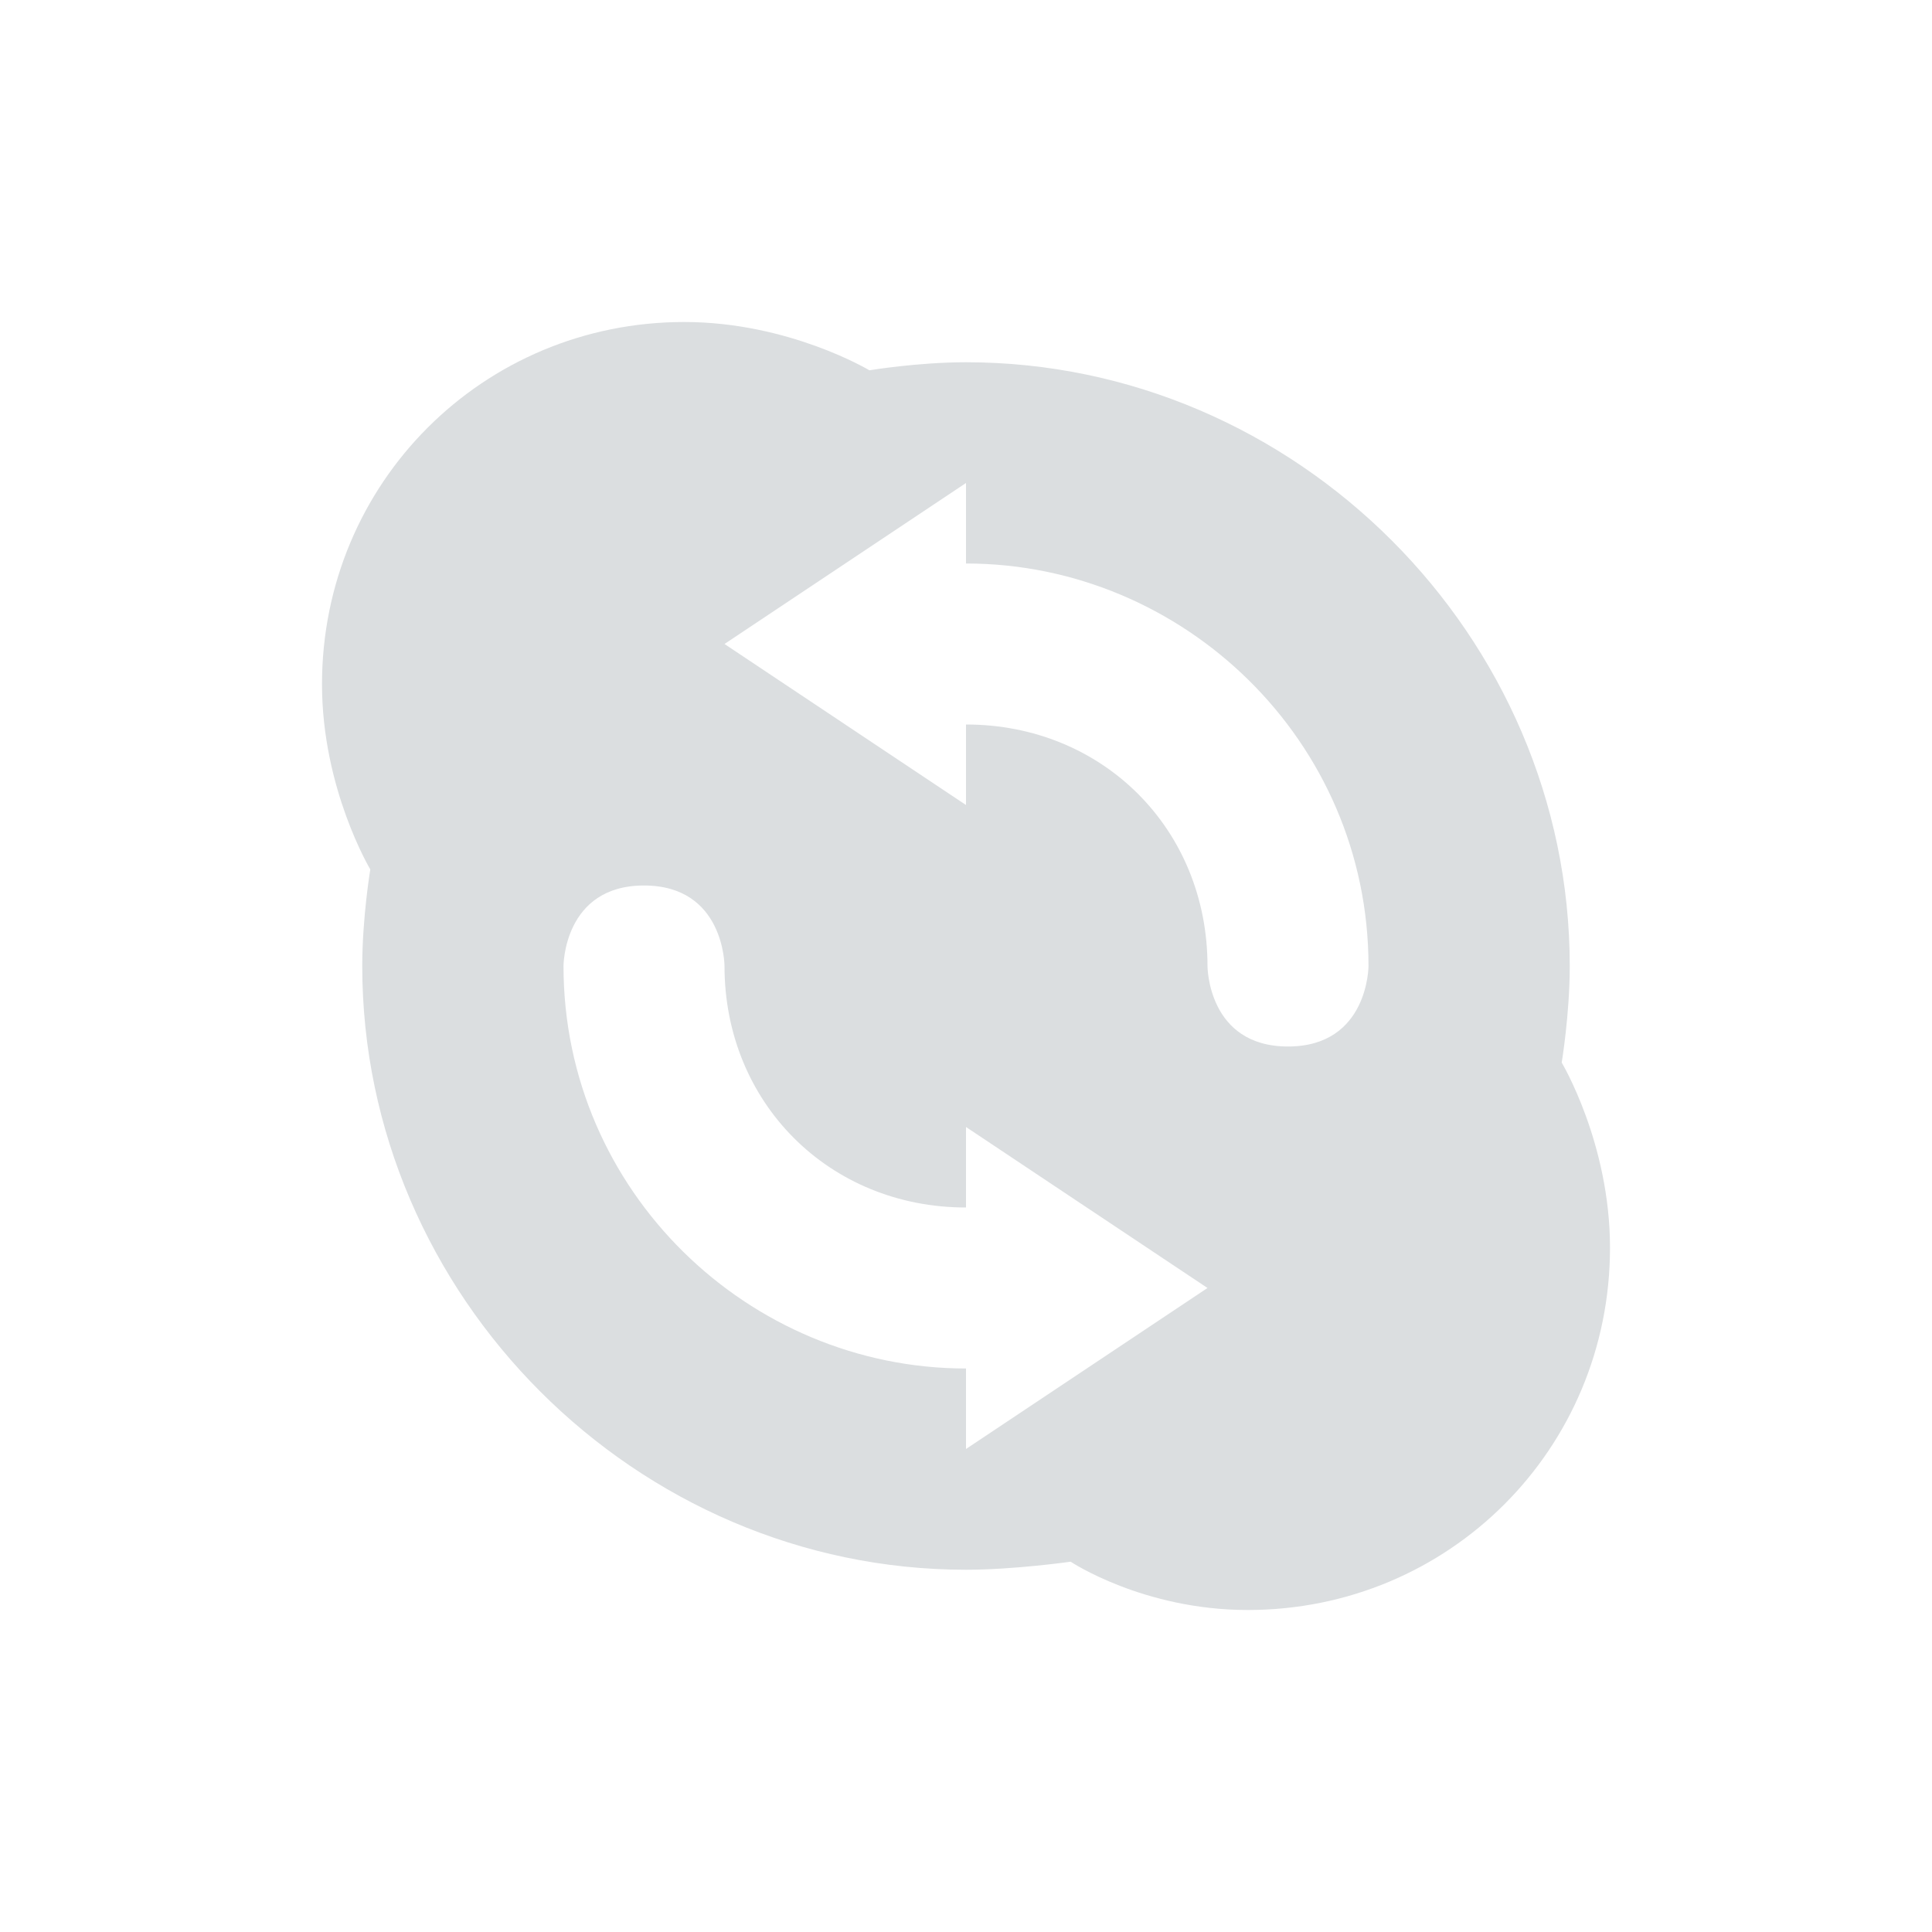 <svg viewBox="0 0 24 24"><path d="m9 8 3-2v1c2.7 0 5 2.2 5 5 0 0 0 1-1 1s-1-1-1-1c0-1.7-1.3-3-3-3v1zm-2 4s0-1 1-1 1 1 1 1c0 1.7 1.3 3 3 3v-1l3 2-3 2v-1c-2.7 0-5-2.2-5-5zm1.5-8c-2.5 0-4.5 2-4.5 4.5 0 1.3.6 2.3.6 2.3s-.1.6-.1 1.2c0 4.1 3.4 7.5 7.5 7.5.6 0 1.3-.1 1.3-.1s.9.6 2.2.6c2.5 0 4.5-2 4.5-4.5 0-1.3-.6-2.3-.6-2.3s.1-.6.1-1.2c0-4.1-3.4-7.5-7.5-7.5-.6 0-1.2.1-1.2.1s-1-.6-2.3-.6z" fill="#dbdee0"/></svg>